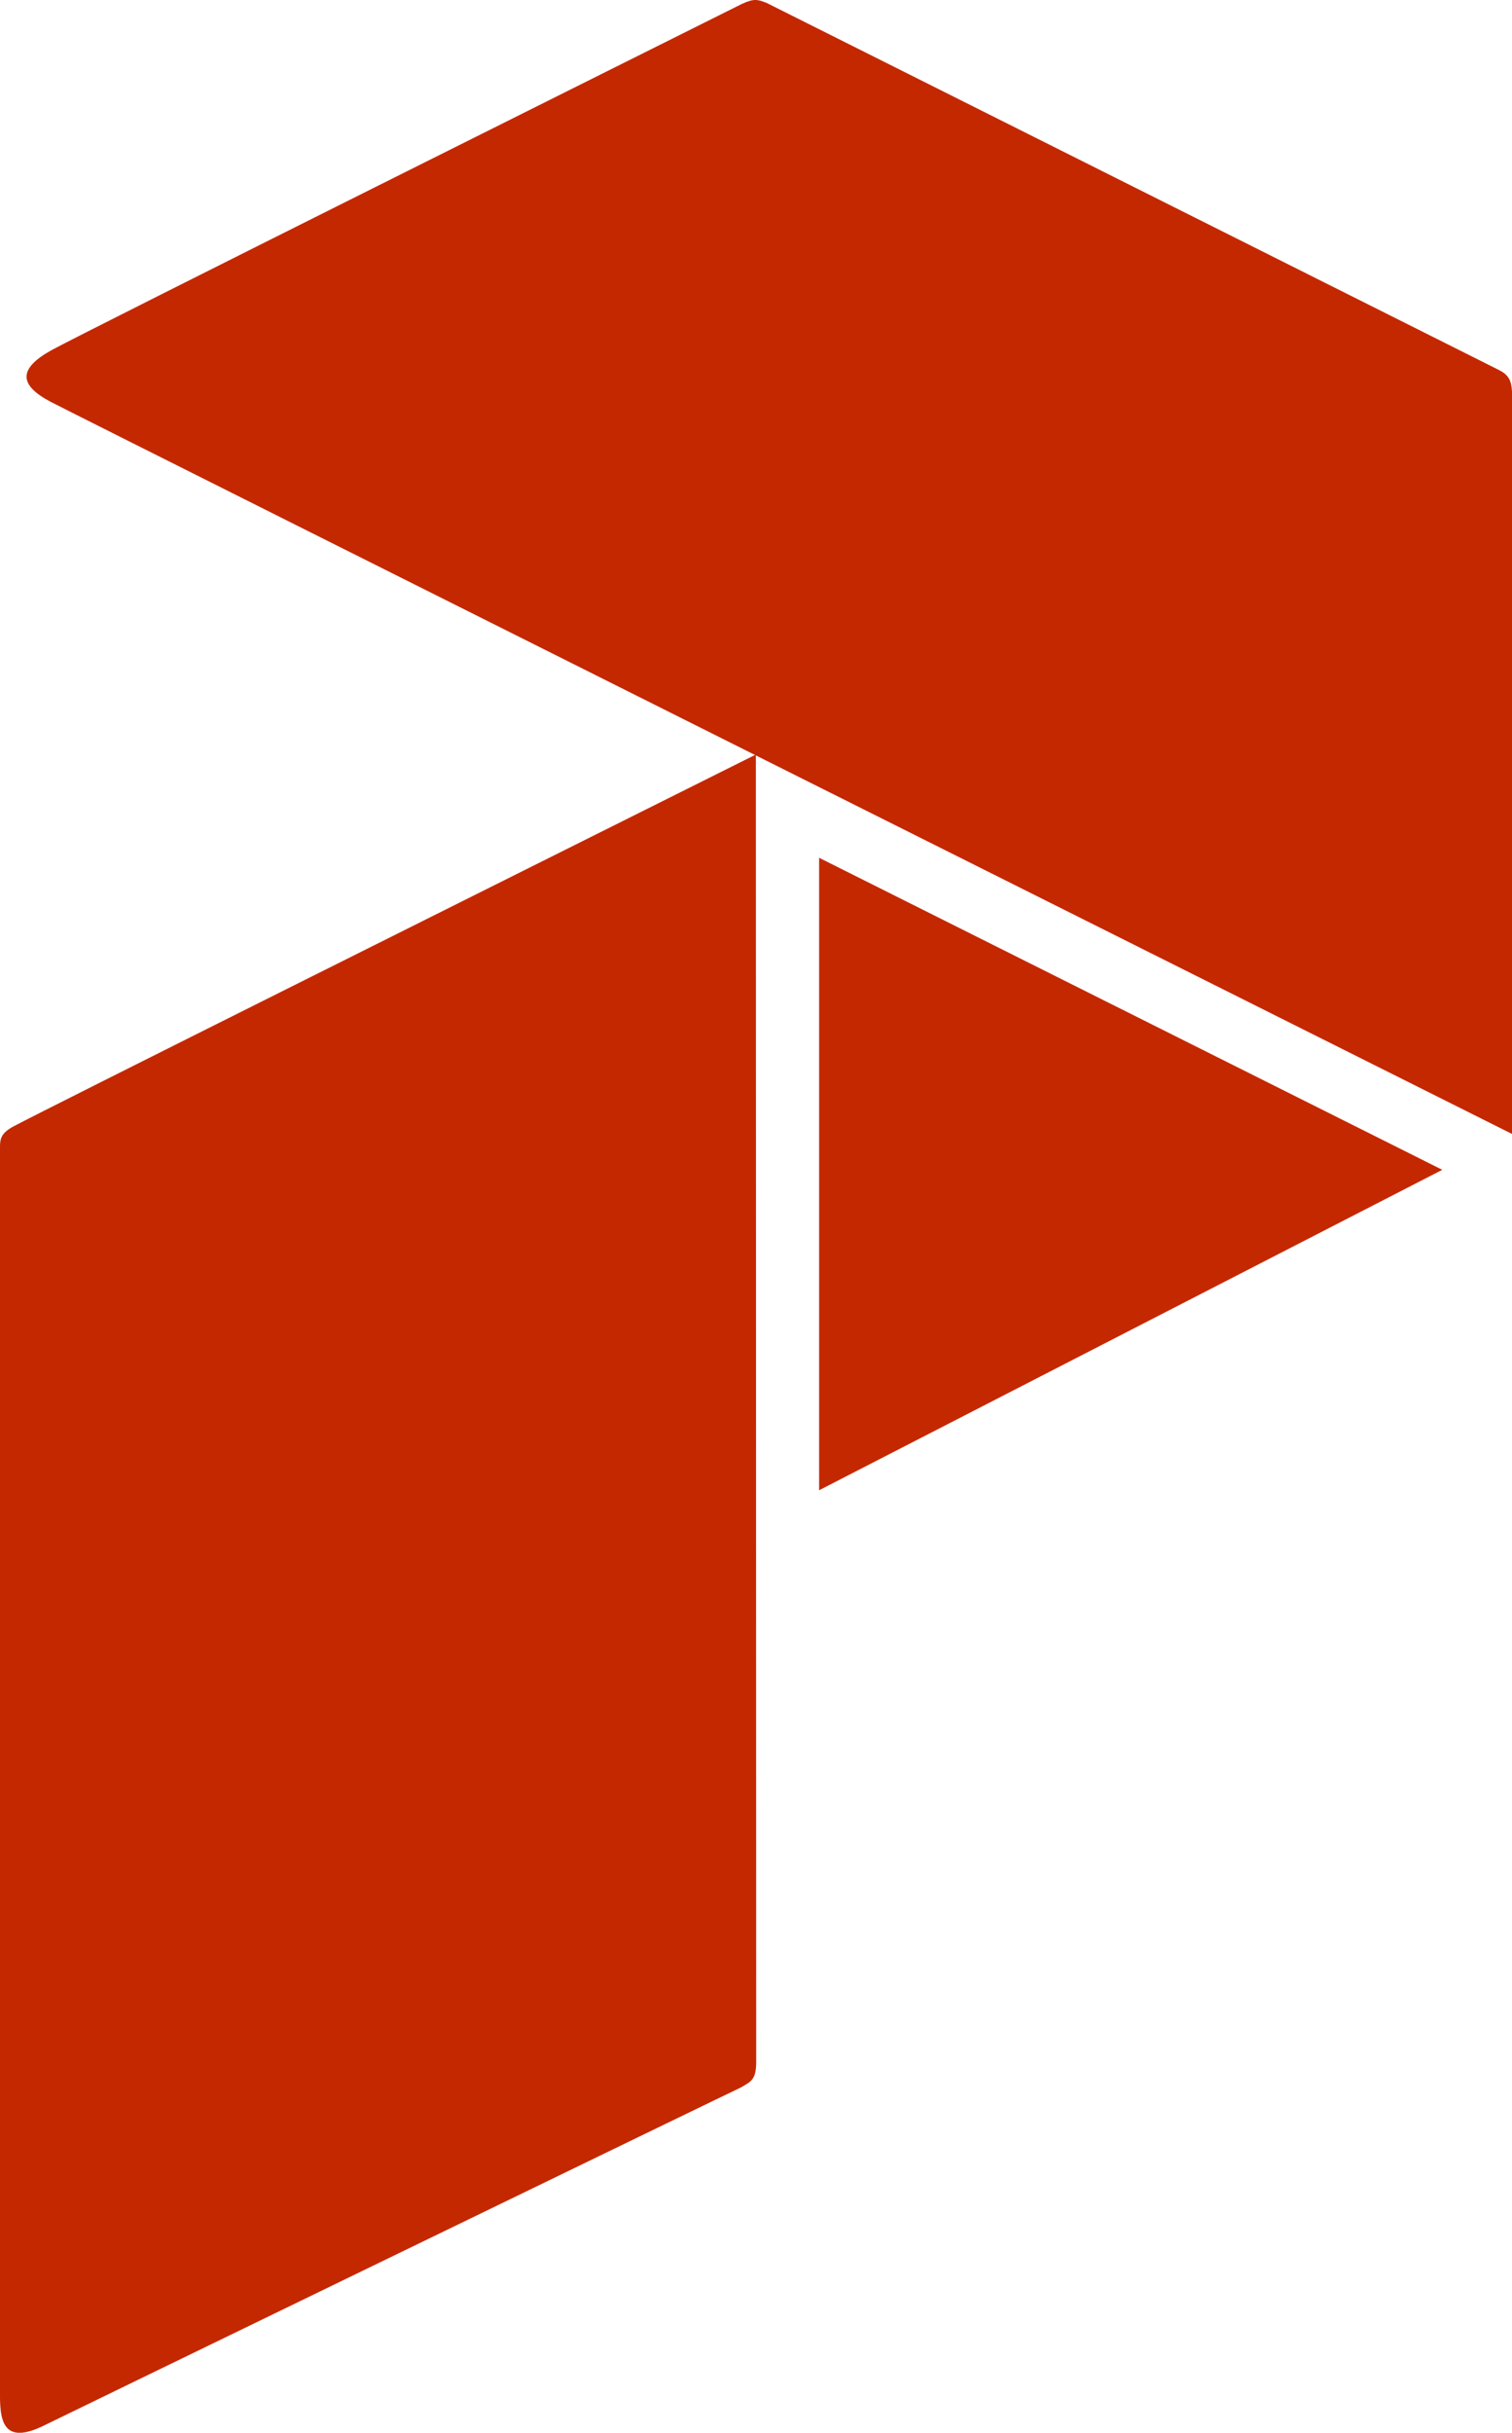 <svg xmlns="http://www.w3.org/2000/svg" viewBox="0 0 318.36 512"><defs><style>.cls-1{fill:#c42800;fill-rule:evenodd;}</style></defs><g id="Layer_2" data-name="Layer 2"><g id="Layer_1-2" data-name="Layer 1"><g id="triangle"><polygon class="cls-1" points="303.68 246.2 172.47 180.53 172.47 313.64 303.68 246.2"/></g><g id="bottom"><path class="cls-1" d="M9.58,510.32c.33-.2,146.31-71,146.44-71,2-1.2,3.13-1.53,3.2-5.06,0-.33-.07-275.46-.07-275.46C97.3,189.7,10.25,233.12,2.73,237.12.34,238.45,0,239.58,0,241.3V503.2C-.06,509.12.34,515,9.58,510.32Z"/></g><g id="top"><path class="cls-1" d="M318.36,82.54V238.65S21.05,89.93,10.73,84.6c-6.85-3.59-6.85-7,0-10.84C17.05,70.23,137.7,10.07,156.2.83c2.39-1.07,3.12-1.07,5.25-.2L315.37,77.75c2.19,1.06,2.86,2.13,3,4.79Z"/></g></g></g></svg>